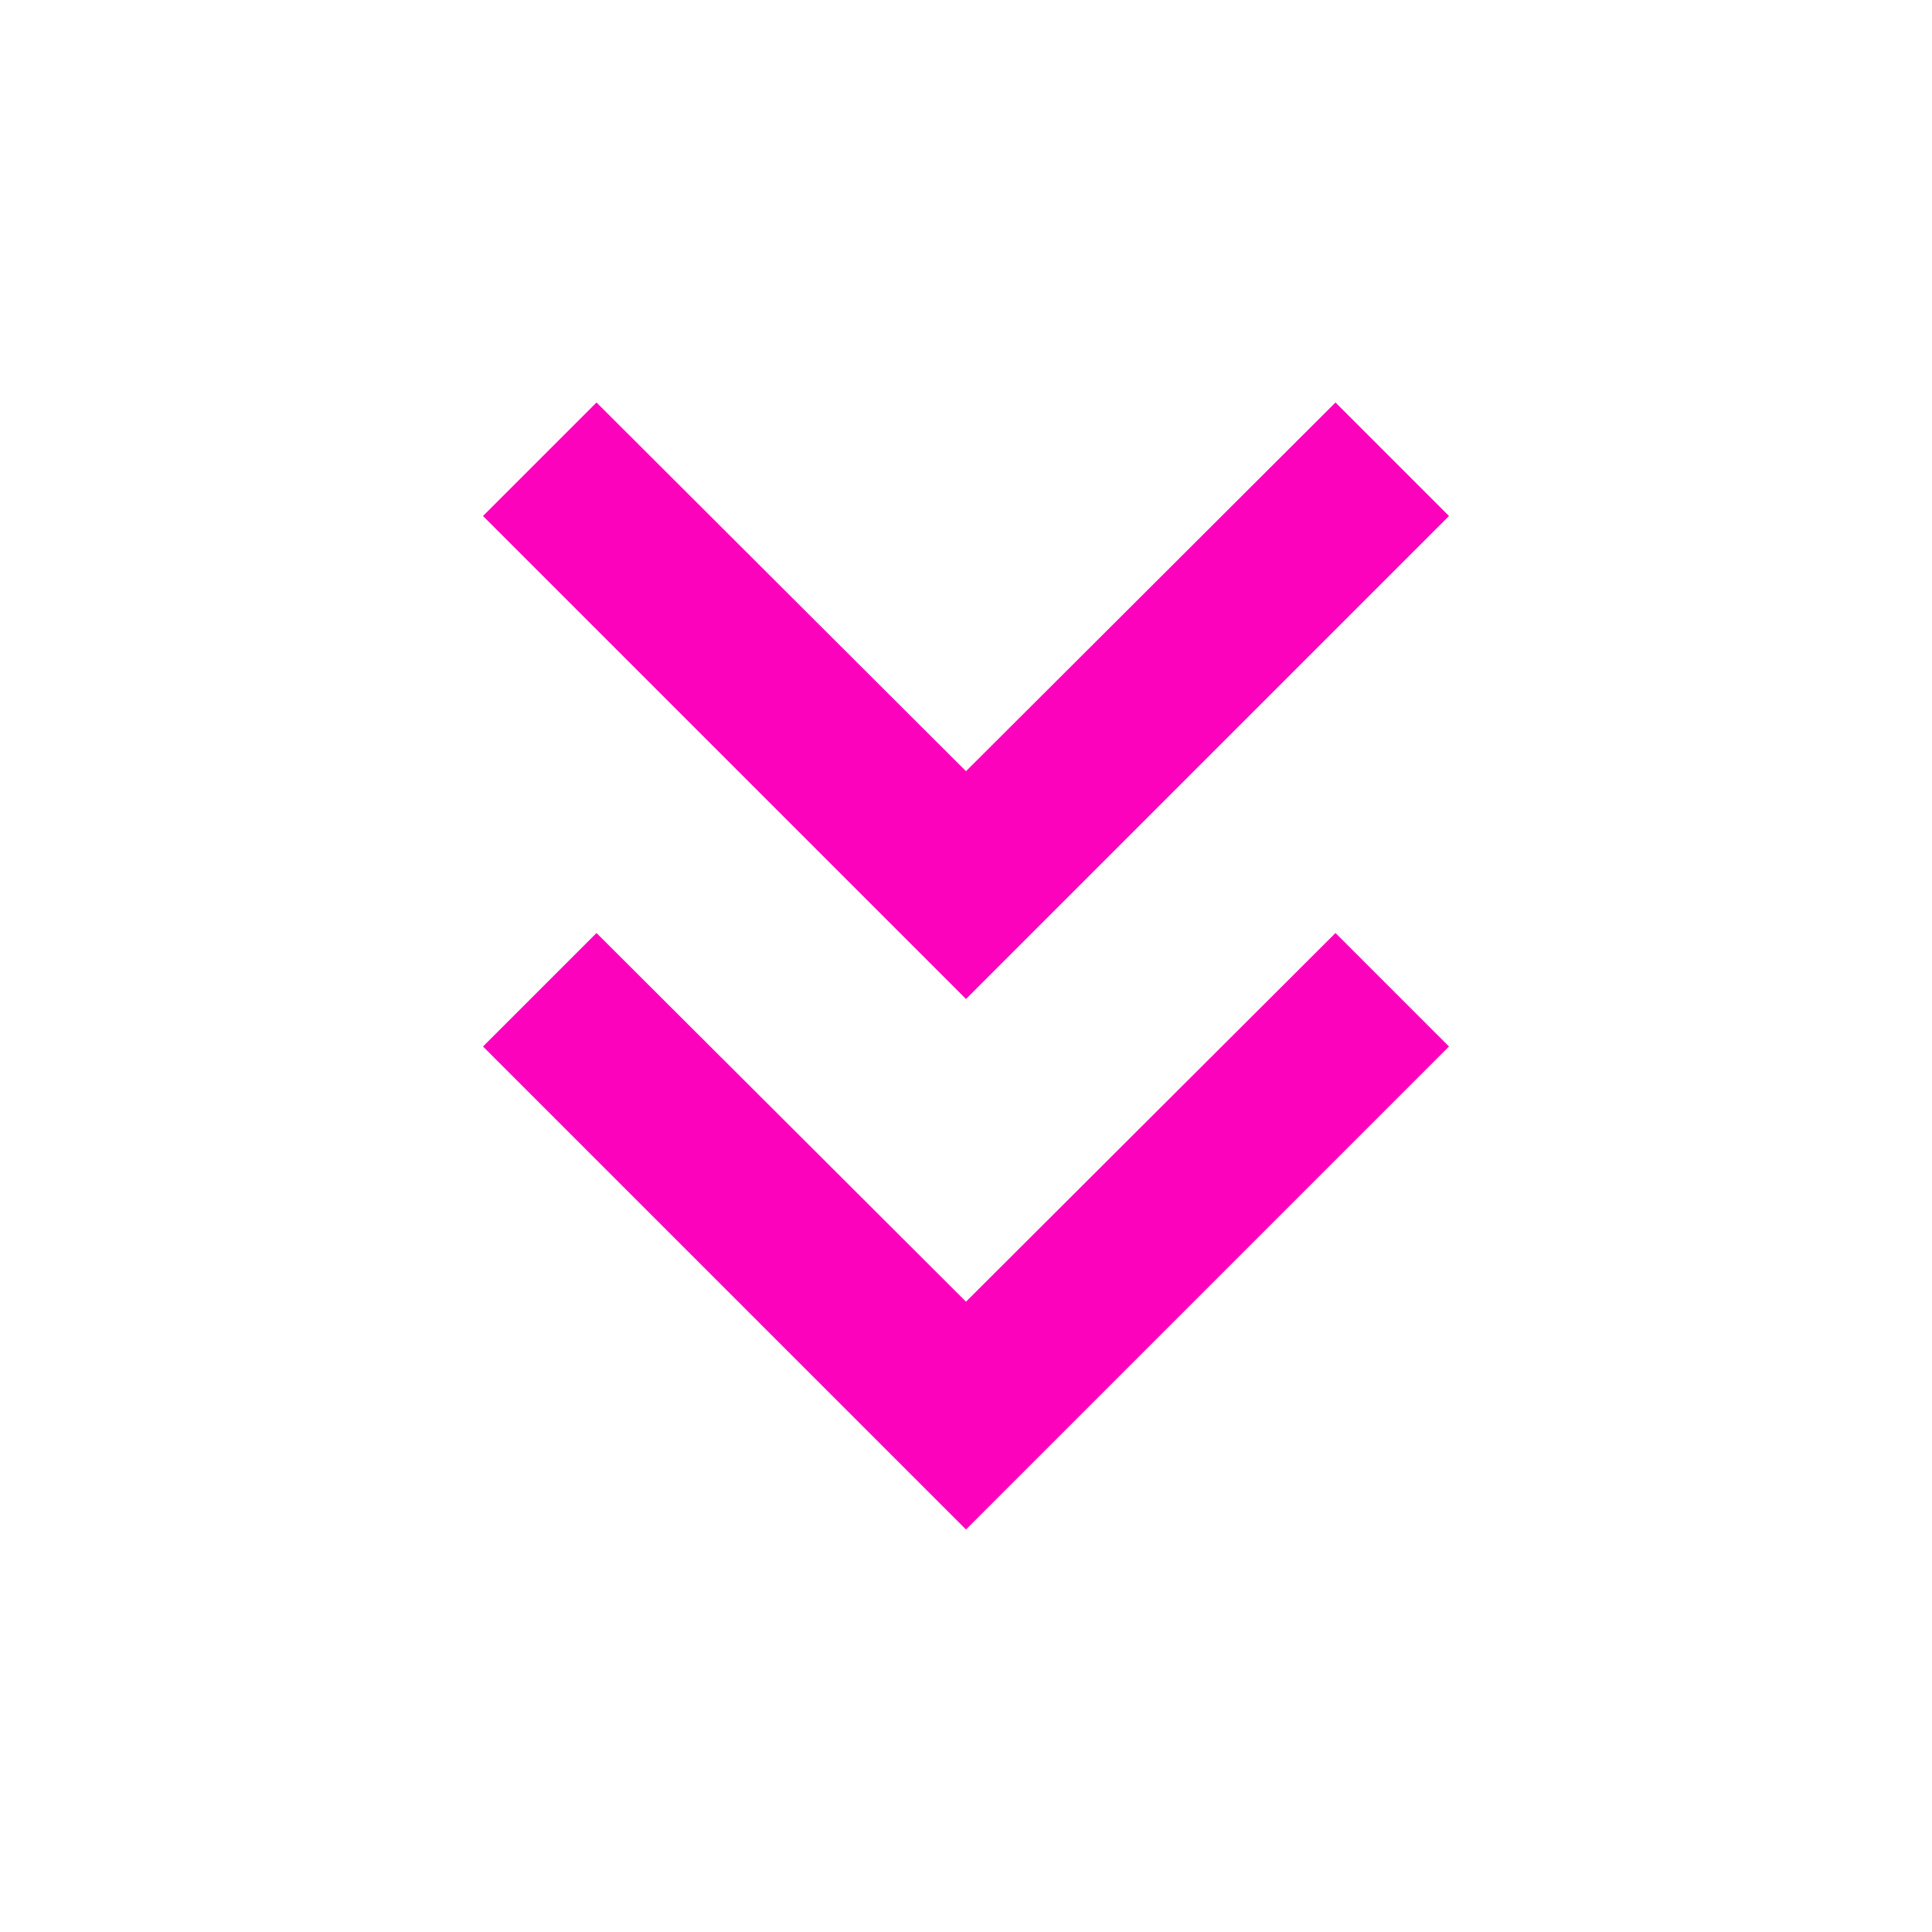<svg
  xmlns="http://www.w3.org/2000/svg"
  width="1em"
  height="1em"
  preserveAspectRatio="xMidYMid meet"
  viewBox="0 0 24 24"
><path fill="#fd02bd" d="M18 6.41L16.59 5L12 9.58L7.41 5L6 6.41l6 6z" /><path
    fill="#fd02bd"
    d="m18 13l-1.41-1.41L12 16.17l-4.59-4.58L6 13l6 6z"
  /></svg>

